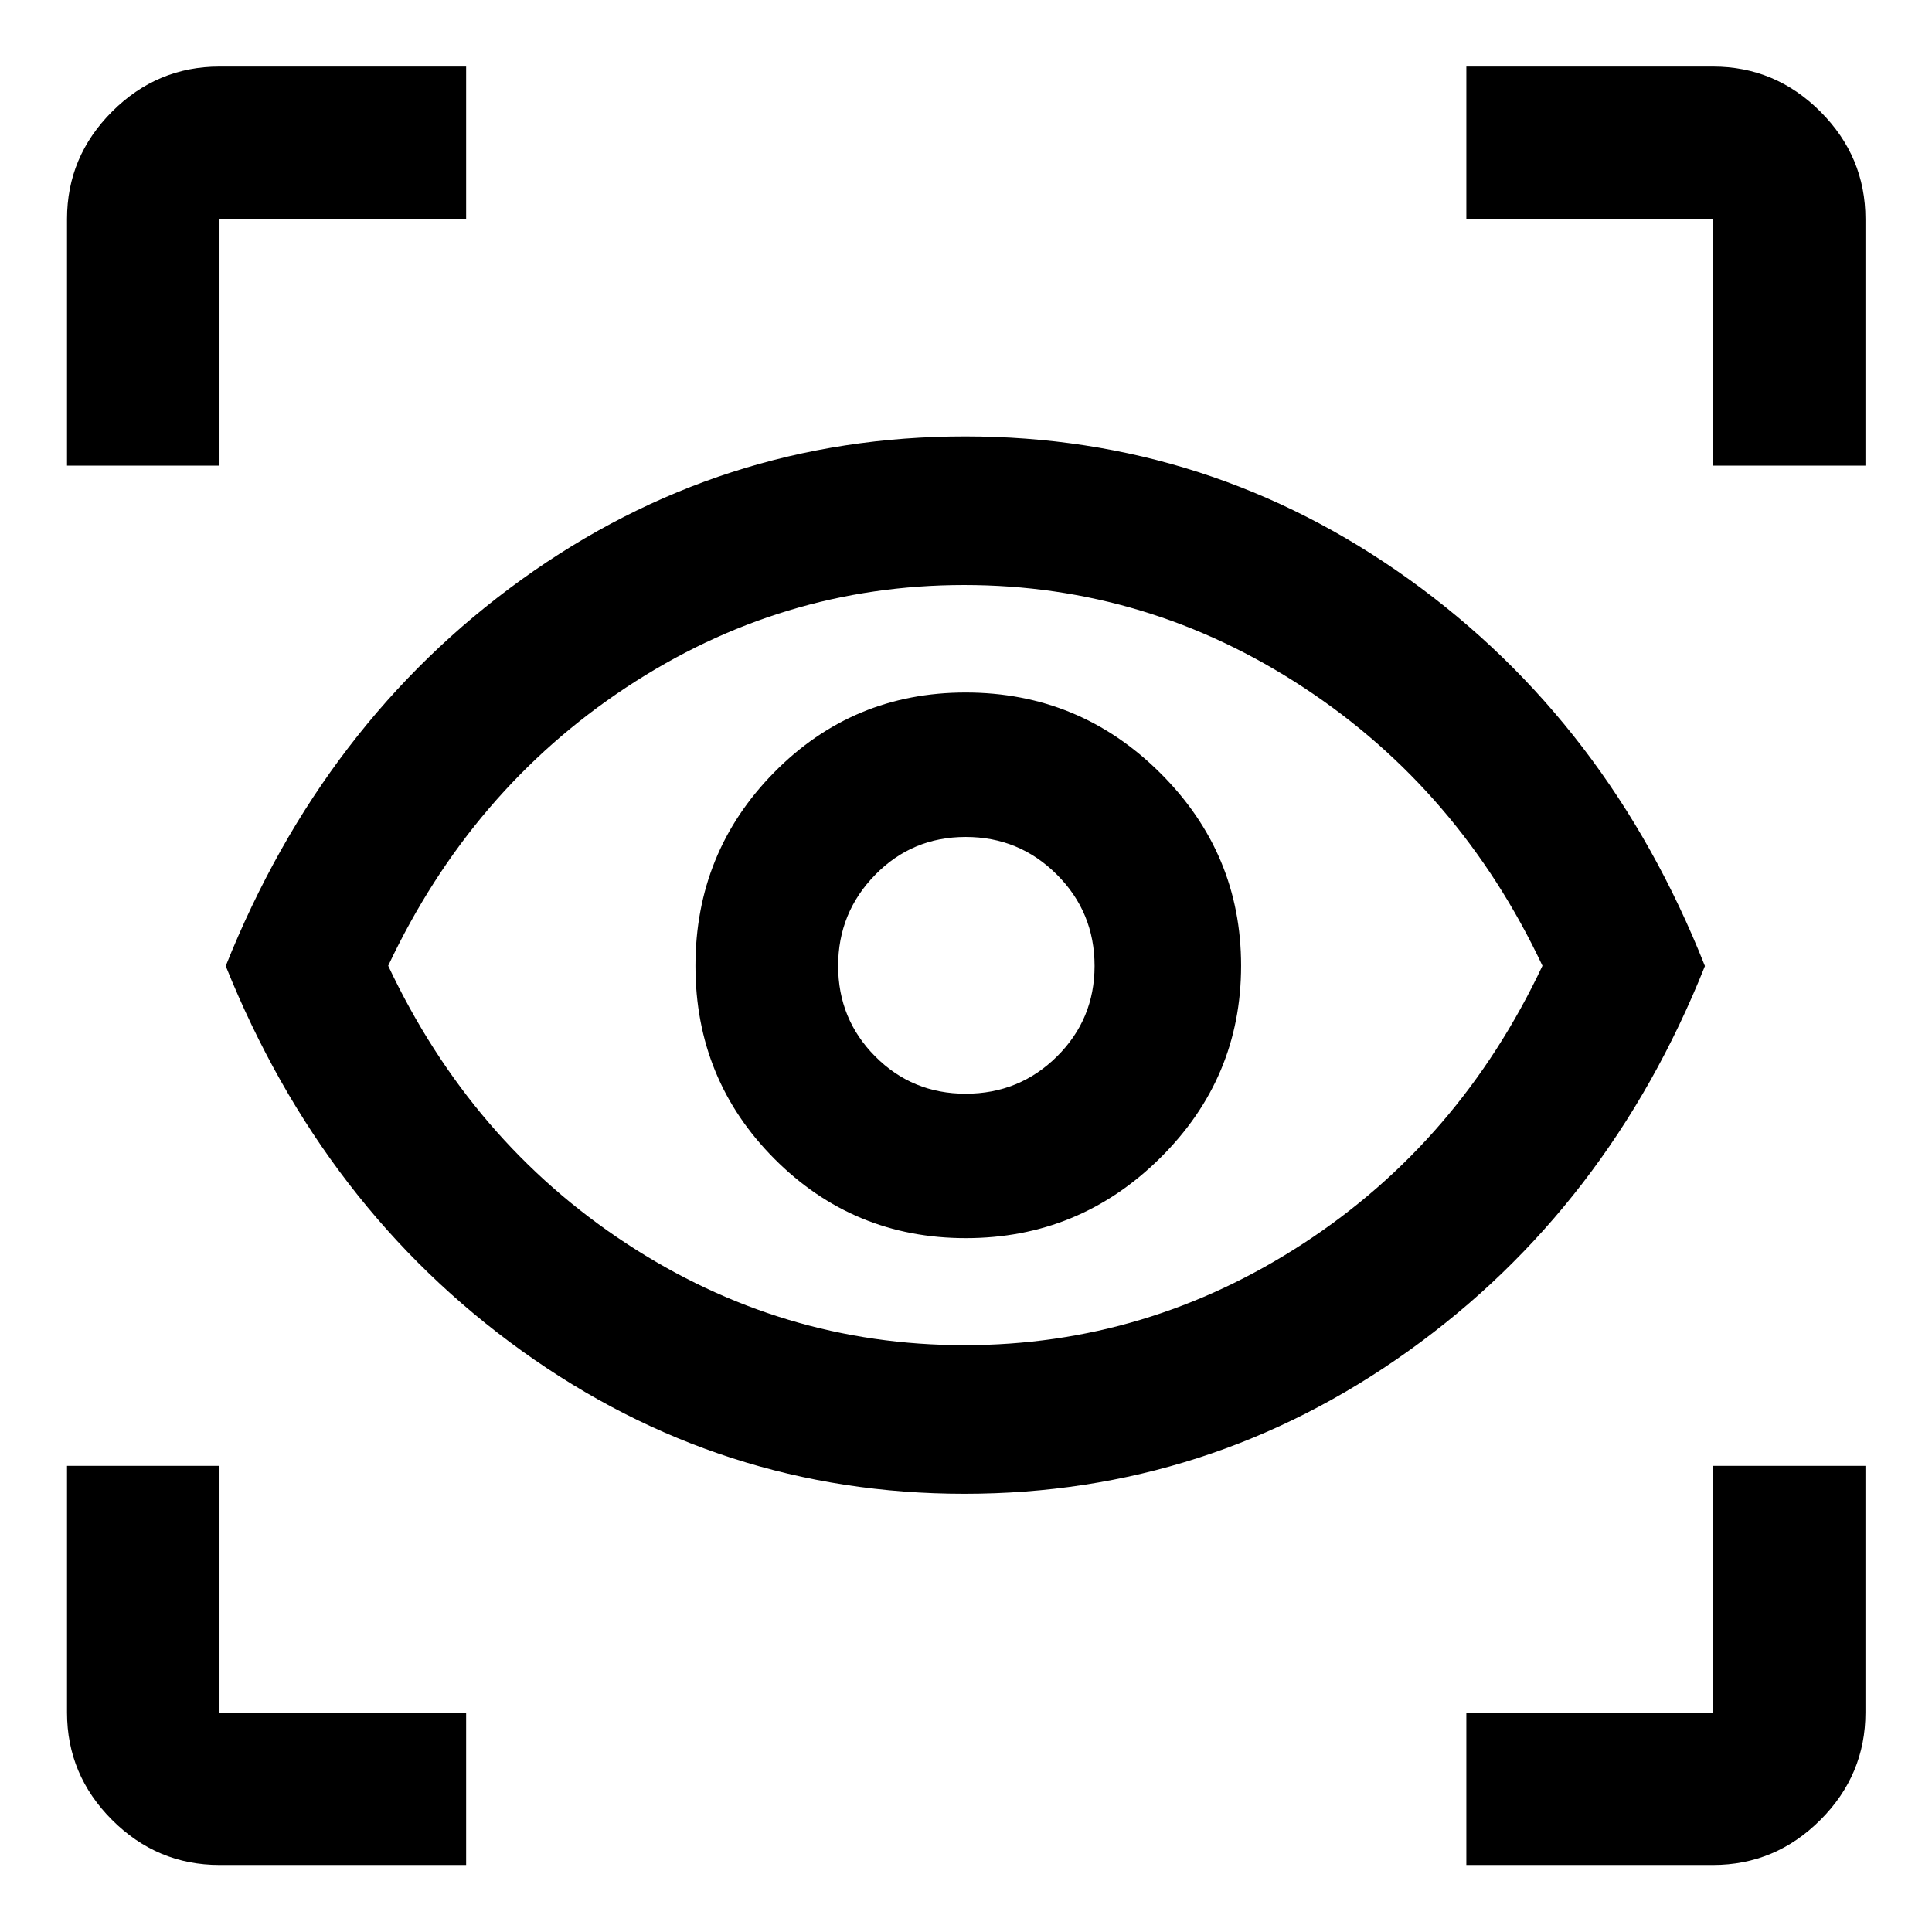 <svg xmlns="http://www.w3.org/2000/svg" height="40" viewBox="0 -960 960 960" width="40"><path d="M231.62-33.3H109.06q-31 0-53.38-22.38Q33.3-78.06 33.3-109.06v-122.56h75.76v122.56h122.56v75.76Zm497 0v-75.76h122.56v-122.56h75.75v122.56q0 31-22.38 53.38-22.38 22.38-53.37 22.38H728.62ZM479.21-217.75q-121.04 0-219.84-70.95-98.8-70.94-147.21-191.3 48.41-121.03 147.09-192.09t220.3-71.06q121.62 0 220.64 71.06 99.03 71.07 146.98 192.11-47.95 120.13-147.2 191.18-99.24 71.05-220.76 71.05Zm-.03-73.84q91.01 0 168.56-50.61 77.54-50.6 118.7-137.92-41.16-87.32-118.67-138.26-77.52-50.93-168.68-50.93-90.97 0-168 50.93-77.04 50.94-118.2 138.26 41.16 87.32 118.22 137.92 77.07 50.61 168.07 50.61Zm.73-53.19q56.33 0 96.55-39.79 40.23-39.79 40.23-95.58 0-55.78-40.18-95.76-40.18-39.98-96.7-39.98-56.05 0-95.14 39.69-39.1 39.69-39.1 96.15 0 56.46 39.24 95.87 39.25 39.4 95.1 39.4Zm-.08-71.76q-26.49 0-44.93-18.52t-18.44-44.98q0-26.46 18.42-45.27 18.42-18.81 44.98-18.81 26.56 0 45.29 18.7 18.73 18.69 18.73 45.41 0 26.43-18.68 44.95-18.68 18.52-45.37 18.52ZM33.3-728.62v-122.56q0-30.99 22.38-53.37t53.38-22.38h122.56v75.75H109.06v122.56H33.3Zm817.88 0v-122.56H728.62v-75.75h122.56q30.99 0 53.37 22.38t22.38 53.37v122.56h-75.75ZM480-480.91Z"/></svg>